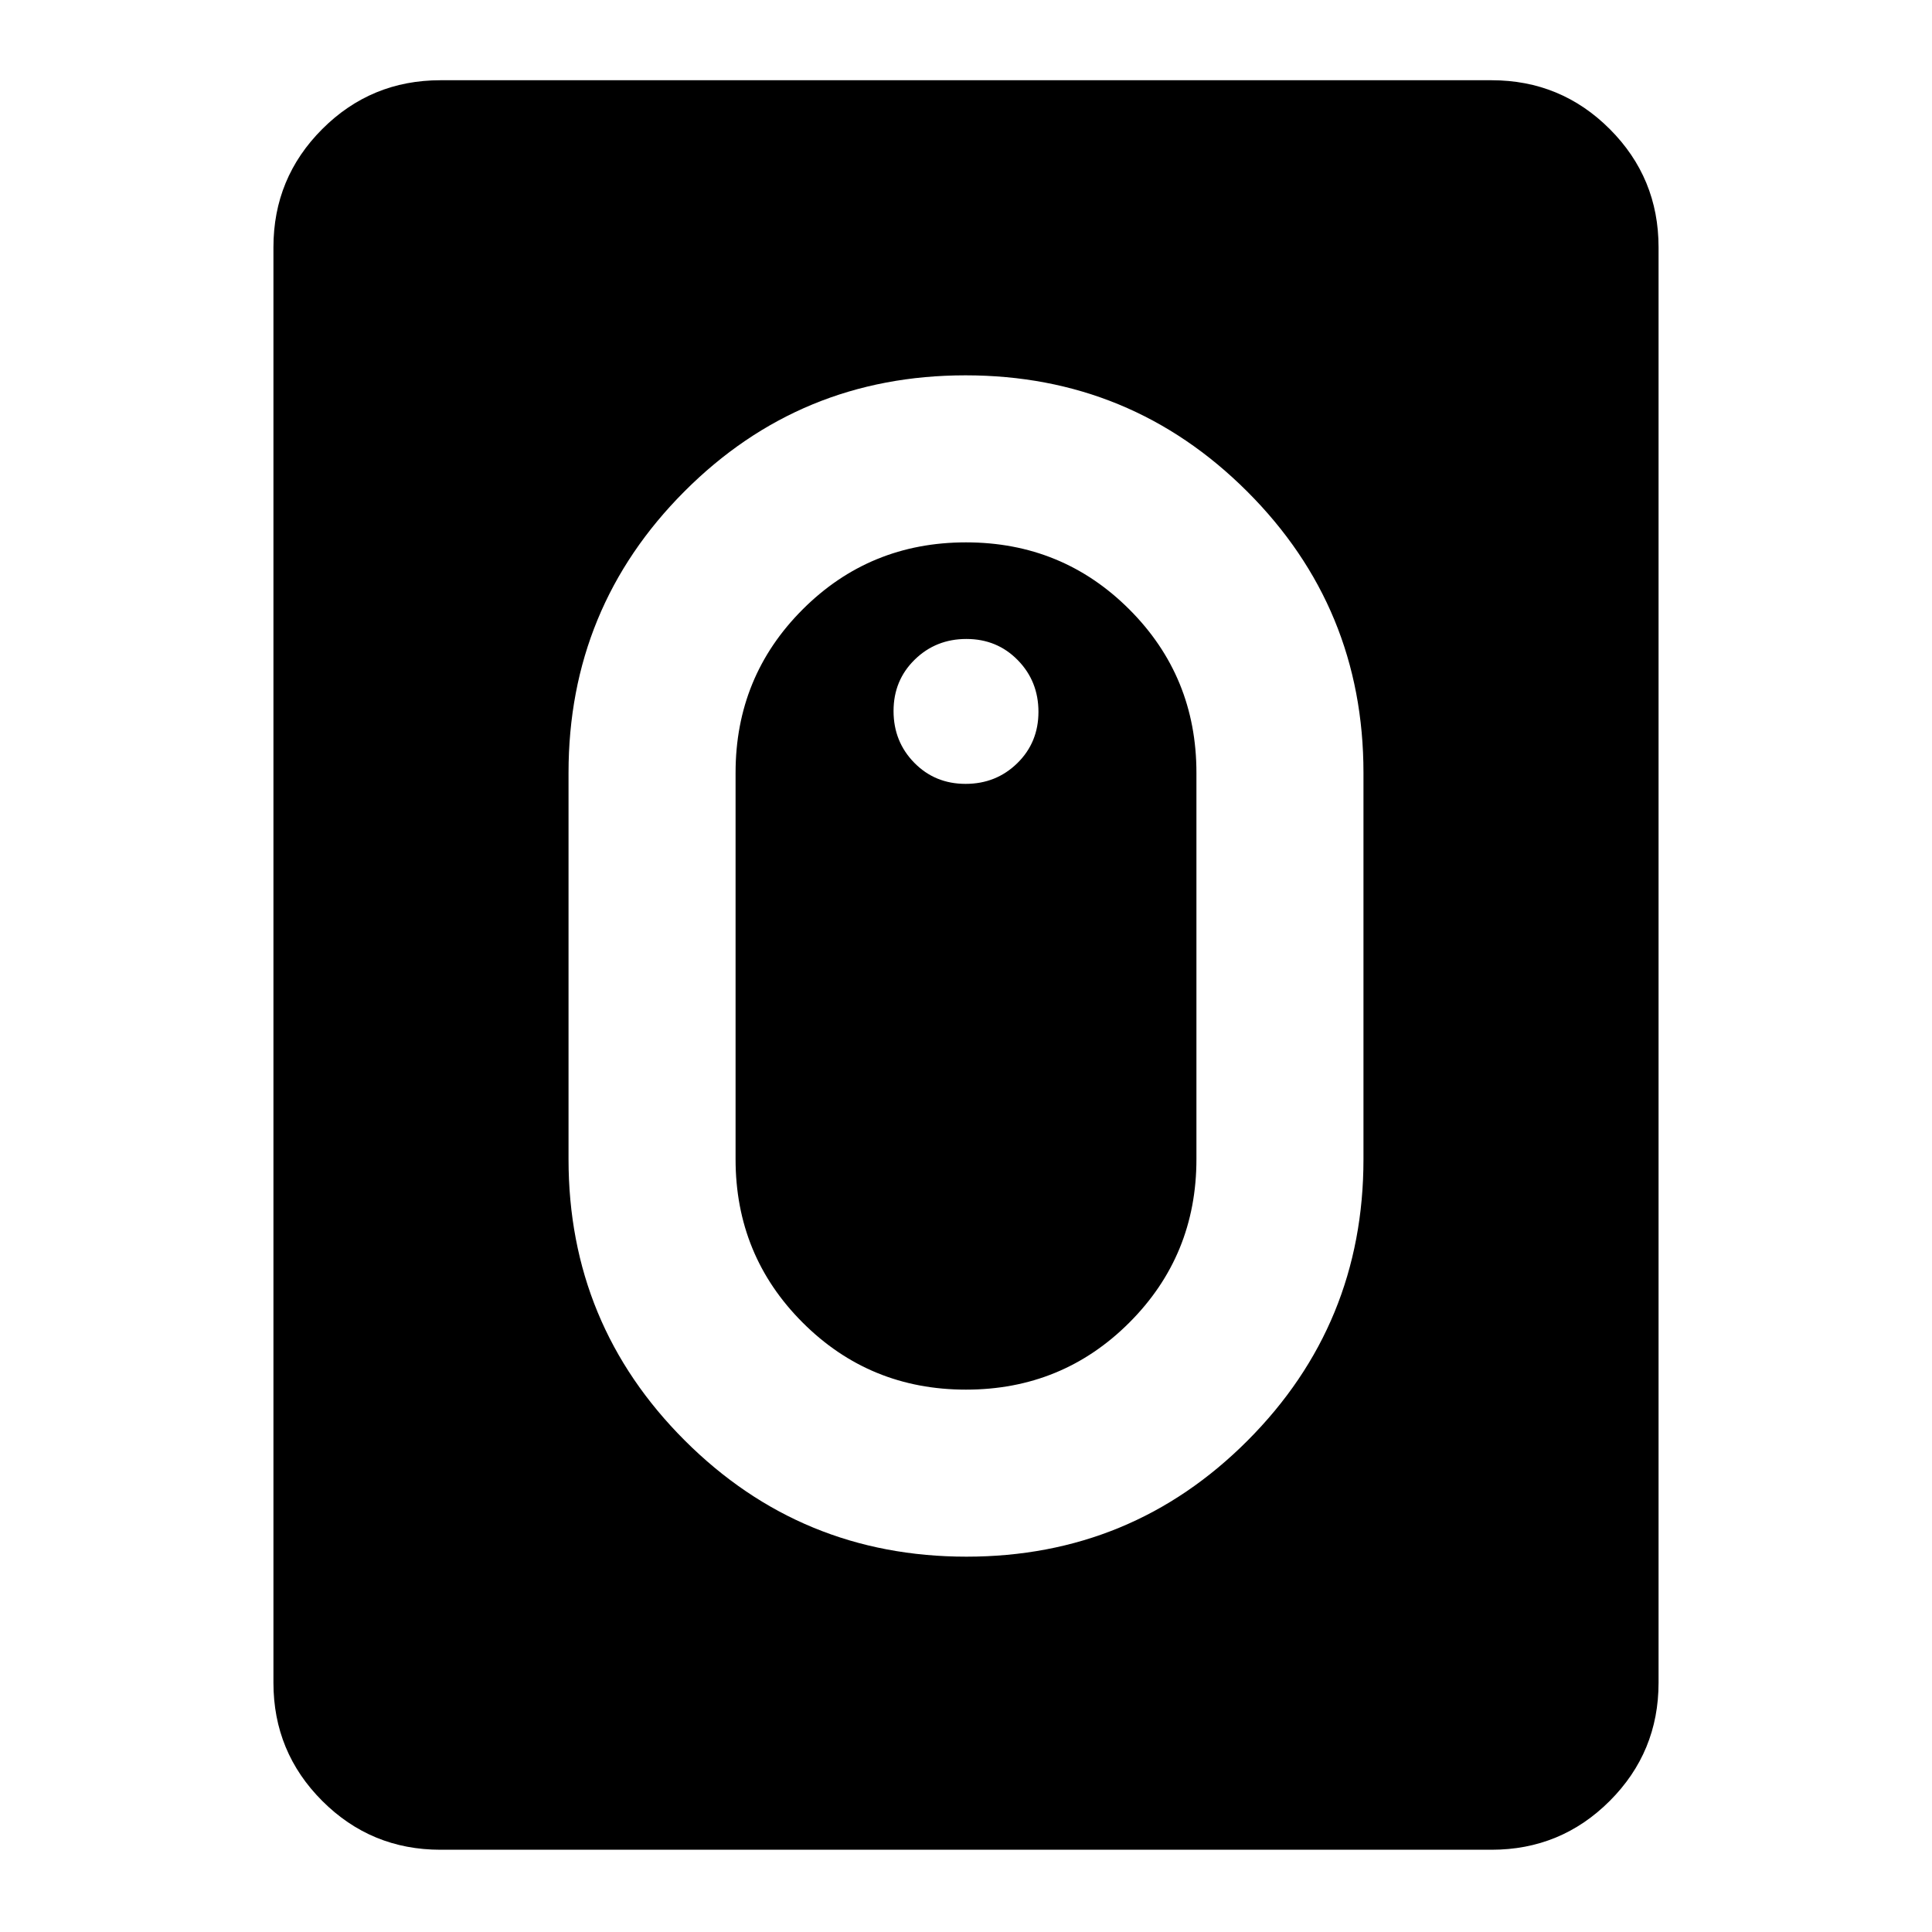 <svg xmlns="http://www.w3.org/2000/svg" height="20" viewBox="0 -960 960 960" width="20"><path d="M480.226-186.5q82.165 0 139.72-57.714Q677.5-301.929 677.5-384v-192q0-82.071-57.78-139.786Q561.939-773.5 479.774-773.5q-82.165 0-139.72 57.714Q282.5-658.071 282.5-576v192q0 82.071 57.78 139.786Q398.061-186.5 480.226-186.5Zm-.226-83q-47.848 0-81.174-33.326Q365.5-336.152 365.5-384v-192q0-47.848 33.326-81.174Q432.152-690.5 480-690.5q47.848 0 81.174 33.326Q594.5-623.848 594.5-576v192q0 47.848-33.326 81.174Q527.848-269.5 480-269.5Zm-.211-301q15.211 0 25.711-10.289 10.5-10.29 10.5-25.5Q516-621.5 505.711-632q-10.29-10.5-25.5-10.5-15.211 0-25.711 10.29-10.5 10.289-10.5 25.5 0 15.21 10.289 25.71 10.29 10.5 25.5 10.5ZM218.87-40.87q-34.483 0-58.742-24.258-24.259-24.259-24.259-58.742v-713.26q0-34.483 24.259-58.742t58.742-24.259h522.26q34.483 0 58.742 24.259t24.259 58.742v713.26q0 34.483-24.259 58.742T741.13-40.87H218.87Z"/></svg>